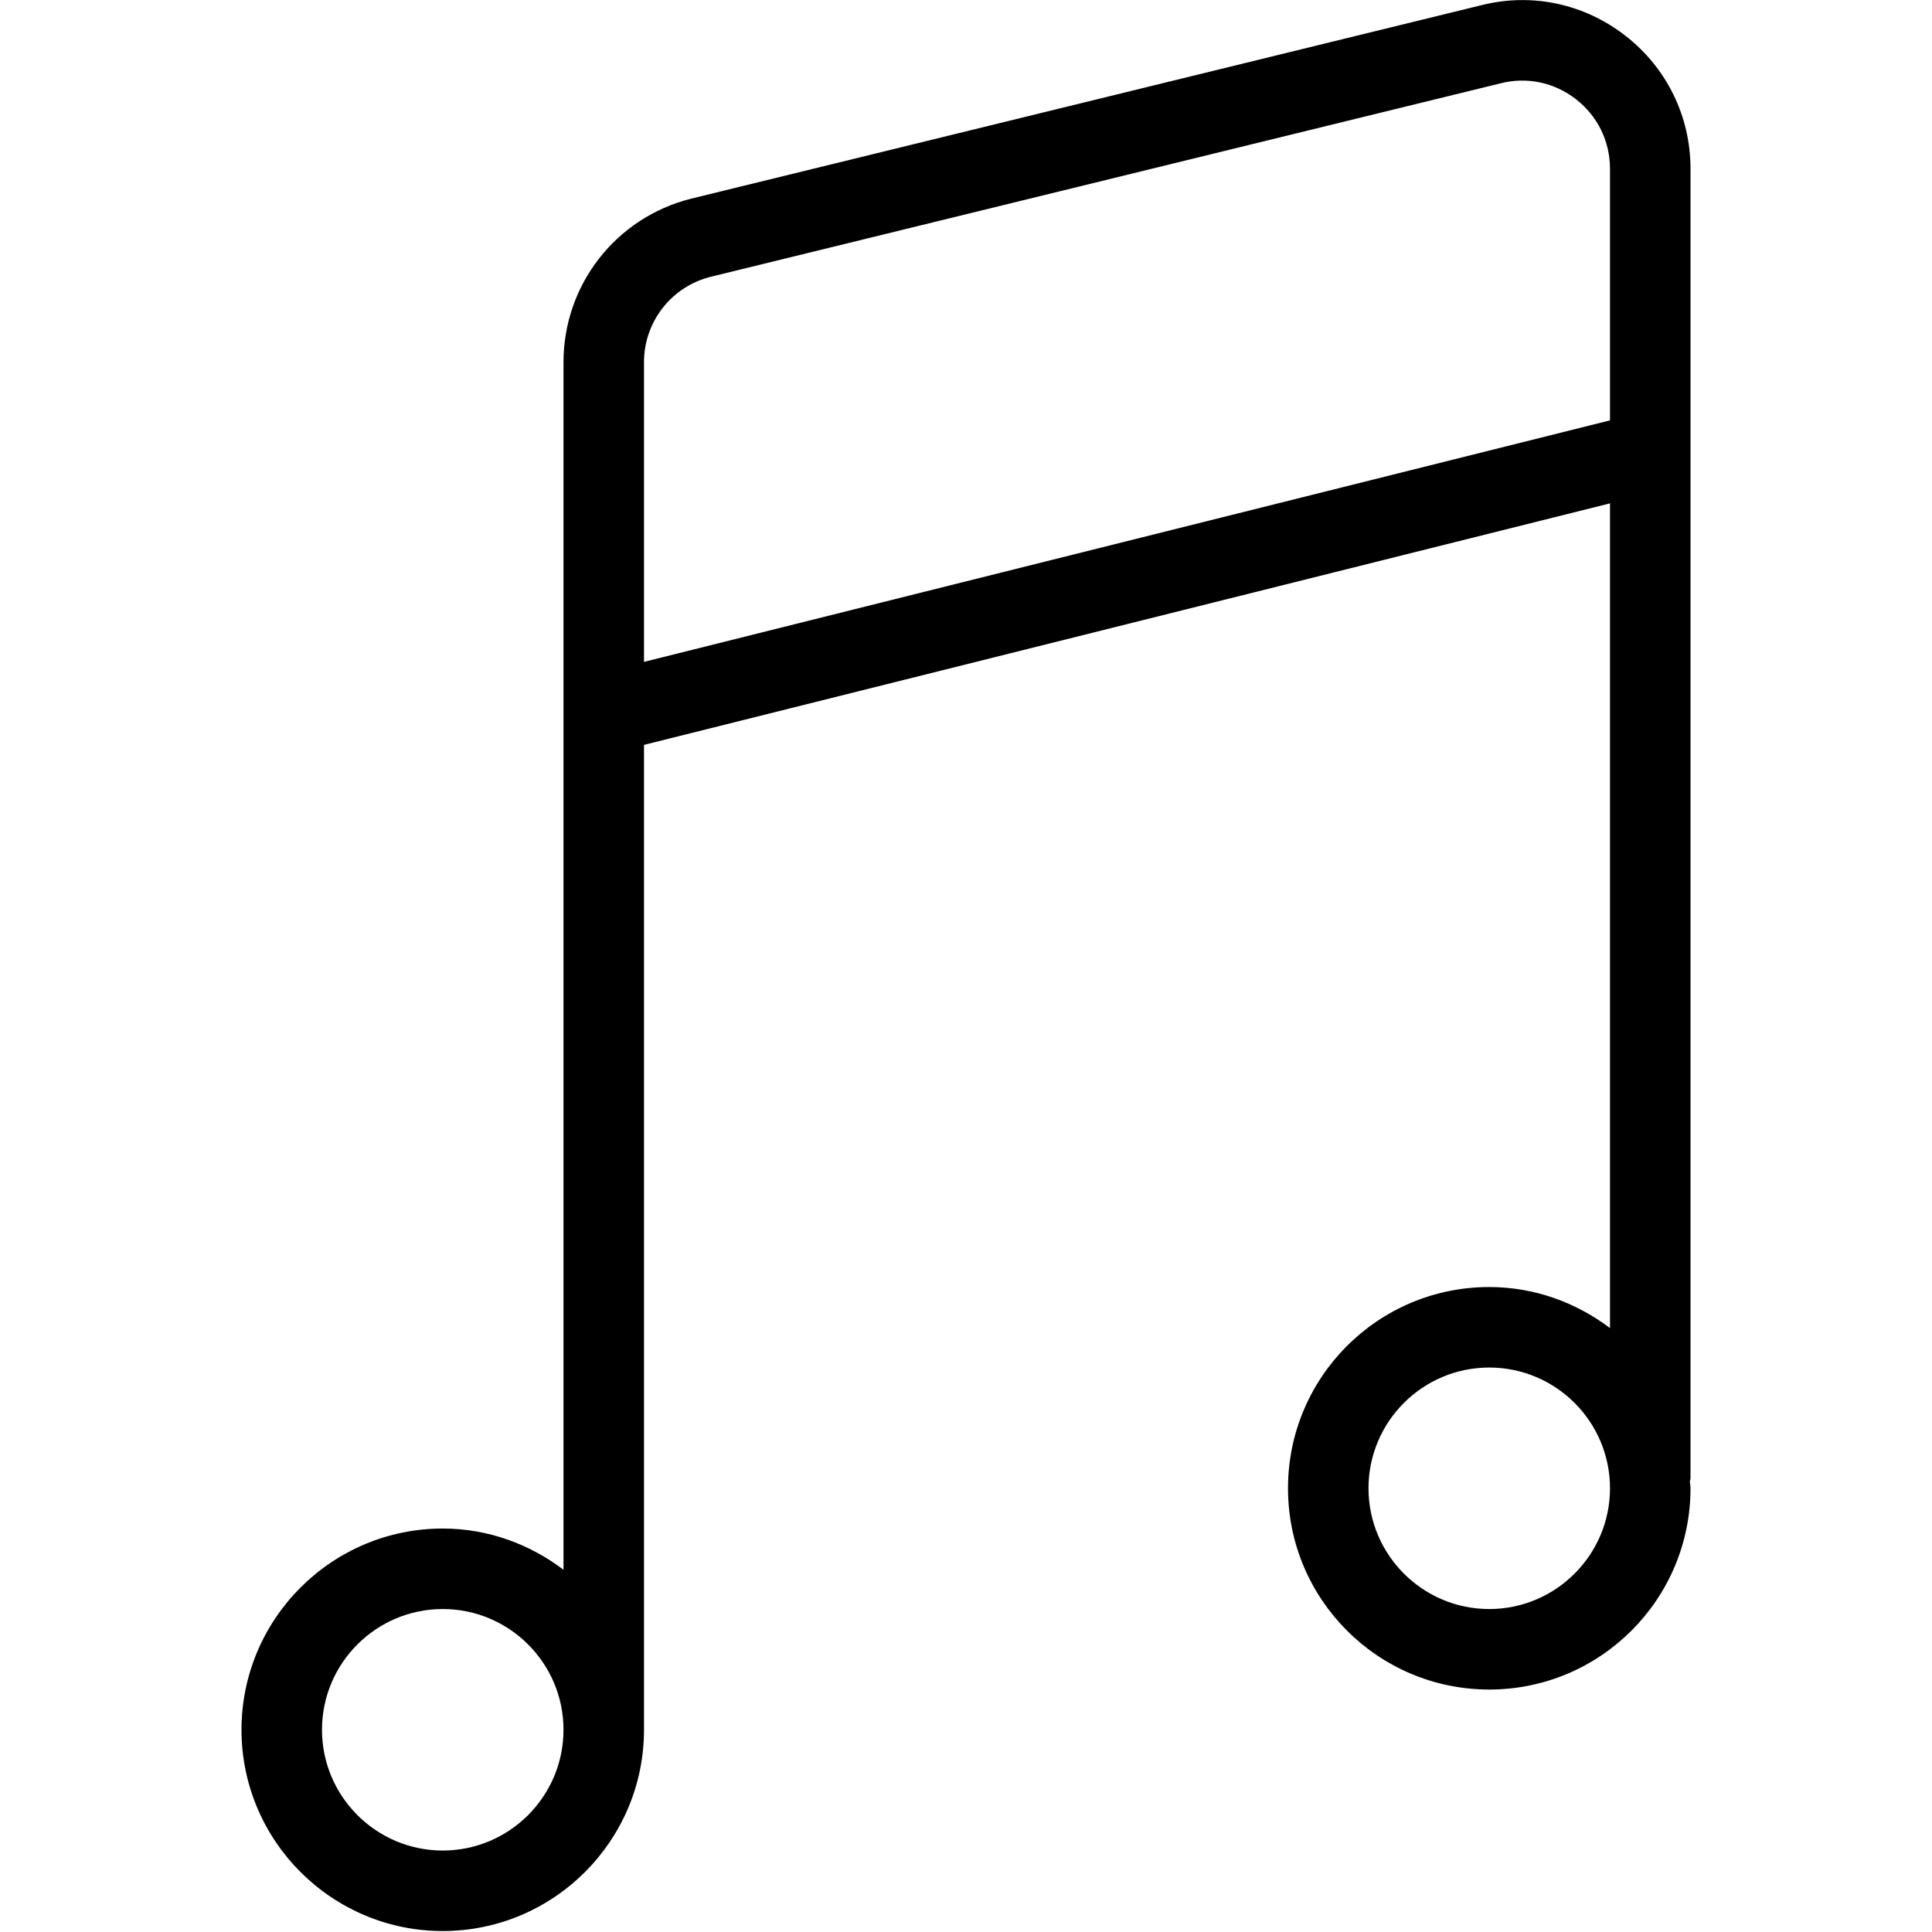 <svg width="24" height="24" viewBox="0 0 24 24" xmlns="http://www.w3.org/2000/svg"><title>settings/ringtone_24</title><path d="M20 5.222l-12 3 0-3.723c0-.502.341-.938.826-1.06l9.815-2.404c.33-.084.671-.01.938.199.268.209.421.523.421.862l0 3.126zm-1.5 14.766c-.827 0-1.5-.673-1.5-1.5 0-.828.673-1.5 1.5-1.5.827 0 1.5.672 1.5 1.5 0 .827-.673 1.5-1.5 1.5zm-13 3c-.827 0-1.5-.673-1.5-1.5 0-.828.673-1.5 1.5-1.5.827 0 1.5.672 1.5 1.5 0 .827-.673 1.5-1.5 1.5zM21 2.096c0-.649-.294-1.251-.806-1.65-.512-.4-1.166-.54-1.794-.381l-9.815 2.403C7.652 2.702 7 3.537 7 4.499l0 15.001c-.419-.317-.935-.512-1.5-.512-1.378 0-2.5 1.121-2.5 2.5 0 1.379 1.122 2.5 2.5 2.5 1.378 0 2.5-1.121 2.5-2.5l0-12.235 12-3 0 10.245c-.419-.316-.935-.51-1.5-.51-1.381 0-2.5 1.119-2.5 2.5 0 1.38 1.119 2.5 2.5 2.5 1.38 0 2.5-1.12 2.5-2.5 0-.029-.007-.056-.008-.083.001-.015.008-.028.008-.042l0-16.267z" fill="#000" fill-rule="evenodd"/></svg>
